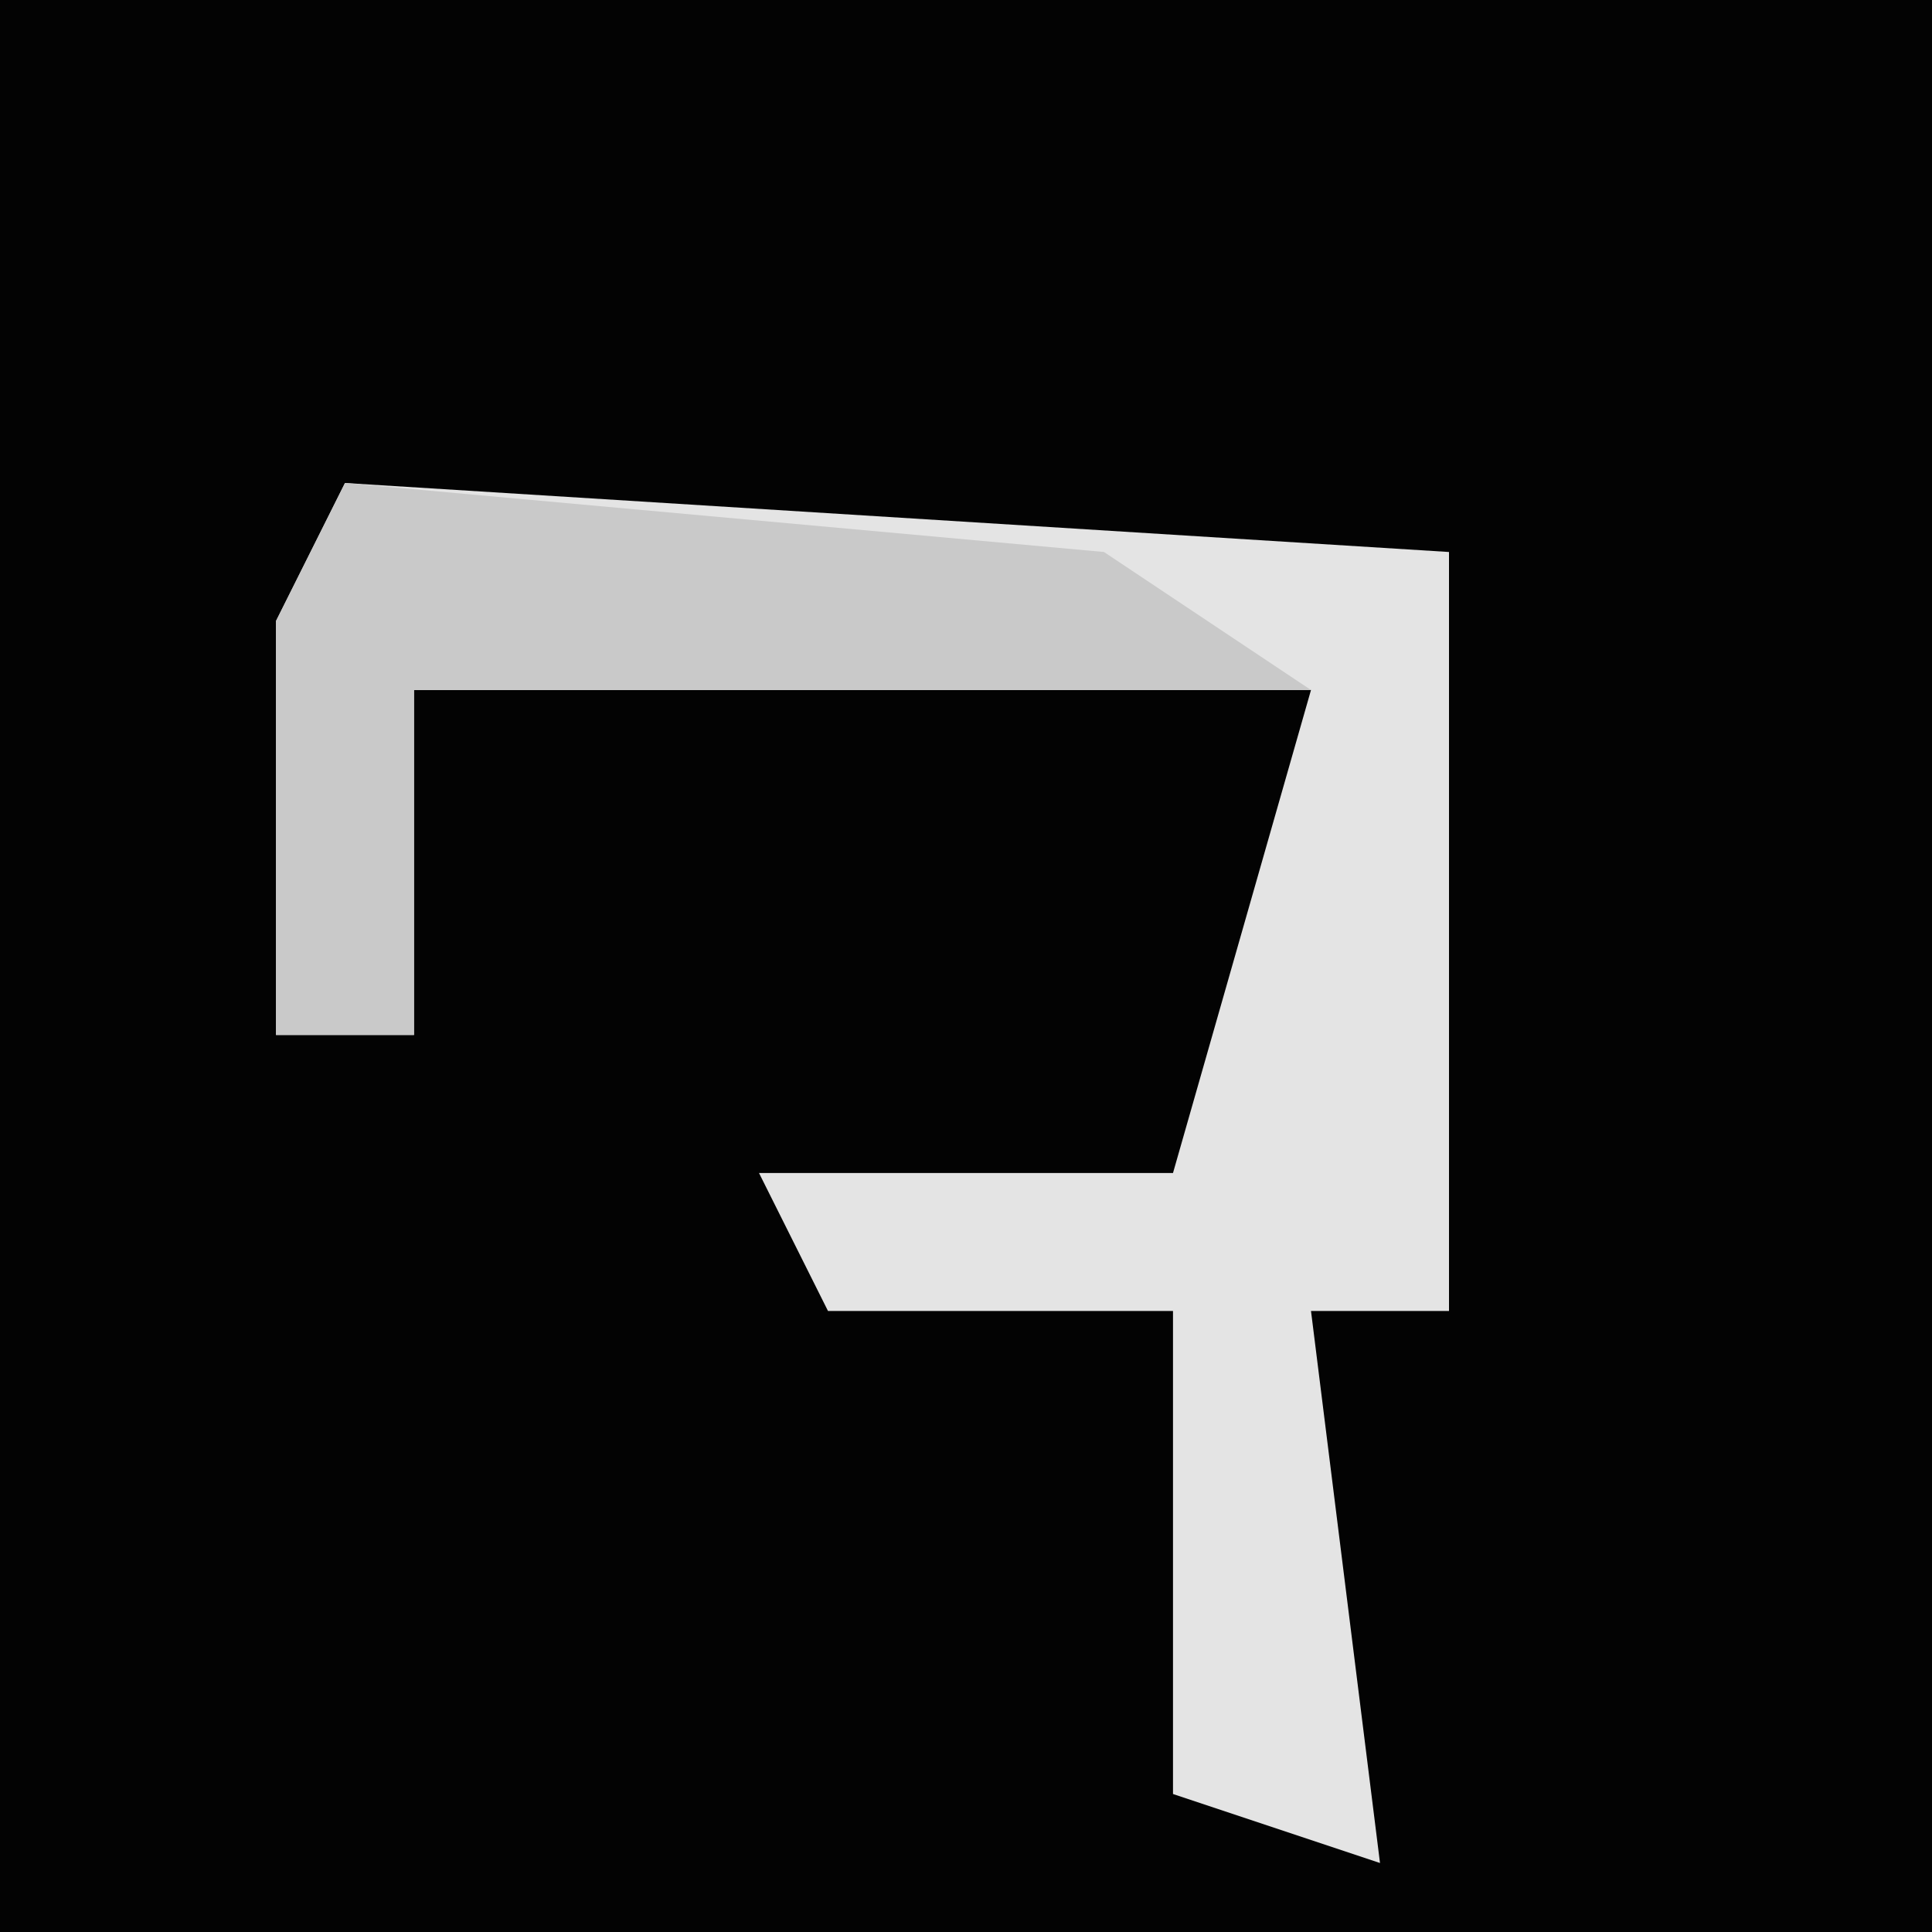 <?xml version="1.0" encoding="UTF-8"?>
<svg version="1.1" xmlns="http://www.w3.org/2000/svg" width="28" height="28">
<path d="M0,0 L28,0 L28,28 L0,28 Z " fill="#030303" transform="translate(0,0)"/>
<path d="M0,0 L16,1 L16,12 L14,12 L15,20 L12,19 L12,12 L7,12 L6,10 L12,10 L14,3 L1,3 L1,8 L-1,8 L-1,2 Z " fill="#E4E4E4" transform="translate(5,7)"/>
<path d="M0,0 L11,1 L14,3 L1,3 L1,8 L-1,8 L-1,2 Z " fill="#C9C9C9" transform="translate(5,7)"/>
</svg>

